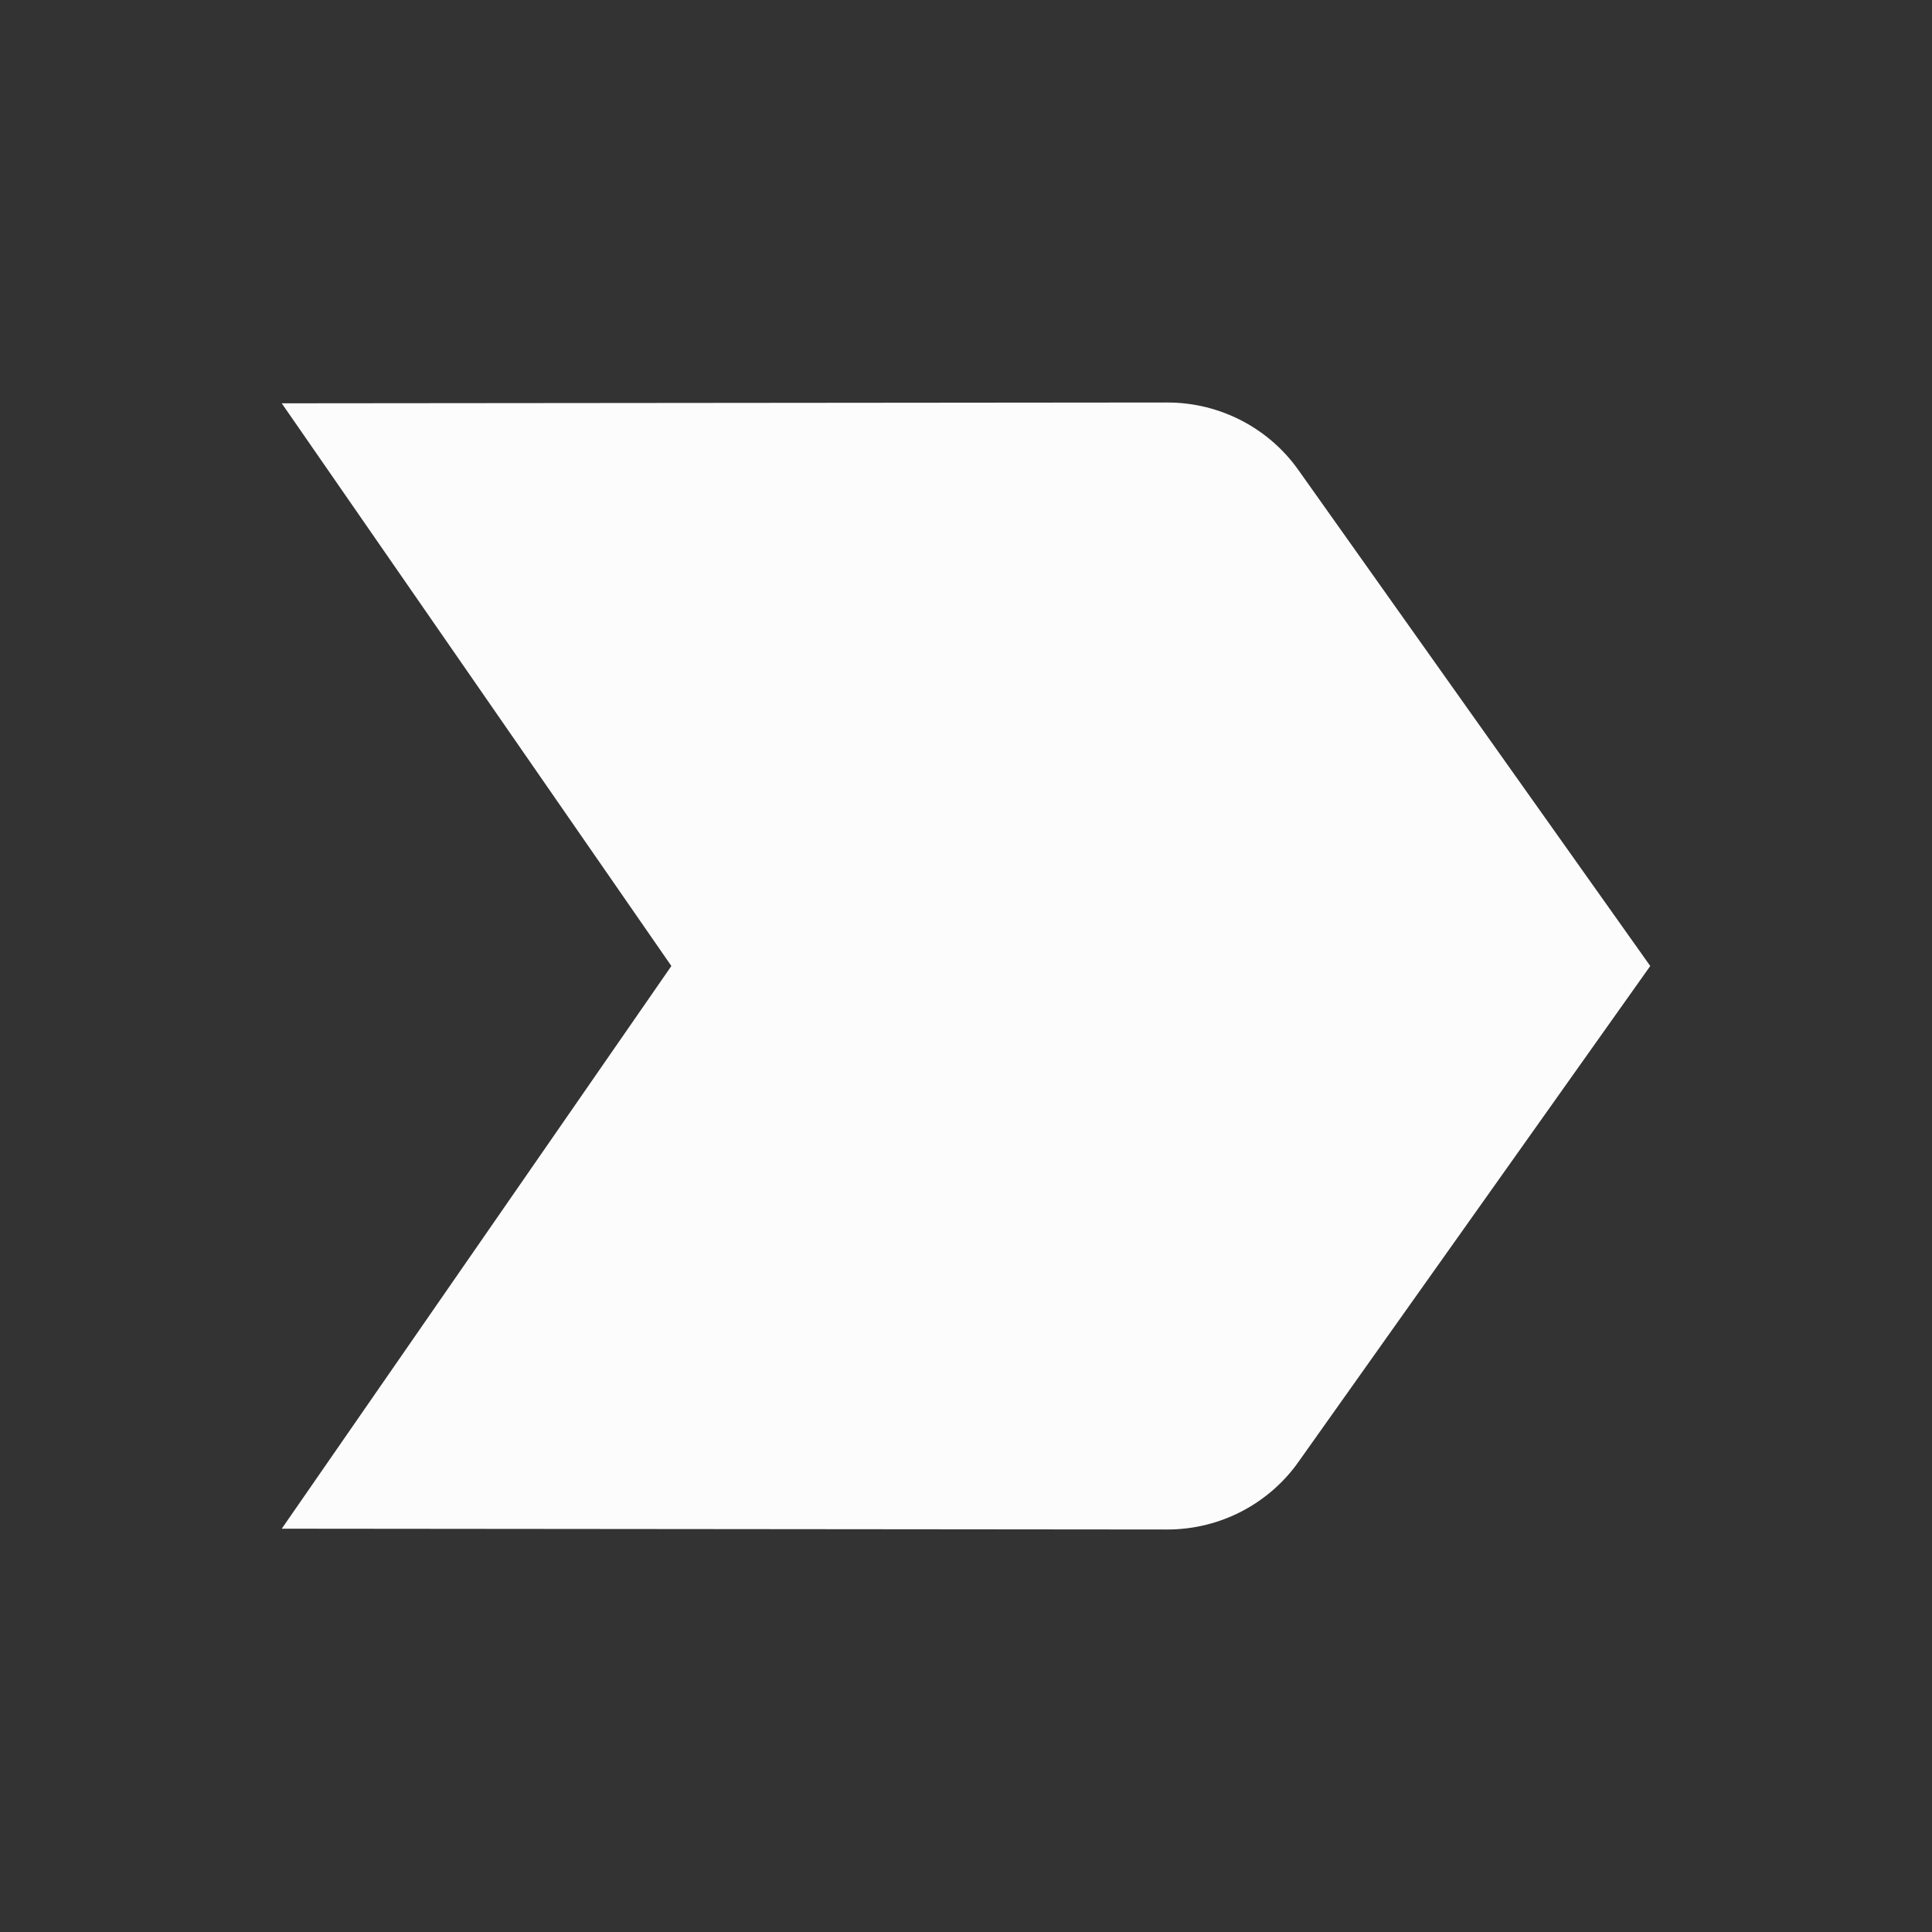 <svg width="24" height="24" viewBox="0 0 24 24" fill="none" xmlns="http://www.w3.org/2000/svg">
<rect x="0" y="0" width="24" height="24" fill="#333333" stroke="none"/>
<g clip-path="url(#clip0_20_18056)">
<path d="M3.5 18.99L14.5 19C15.17 19 15.77 18.67 16.13 18.16L20.5 12L16.13 5.84C15.77 5.33 15.17 5 14.5 5L3.5 5.01L8.34 12L3.5 18.99Z" fill="#FCFCFD"/>
</g>
<defs>
<clipPath id="clip0_20_18056">
<rect width="24" height="24" fill="white"/>
</clipPath>
</defs>
</svg>
